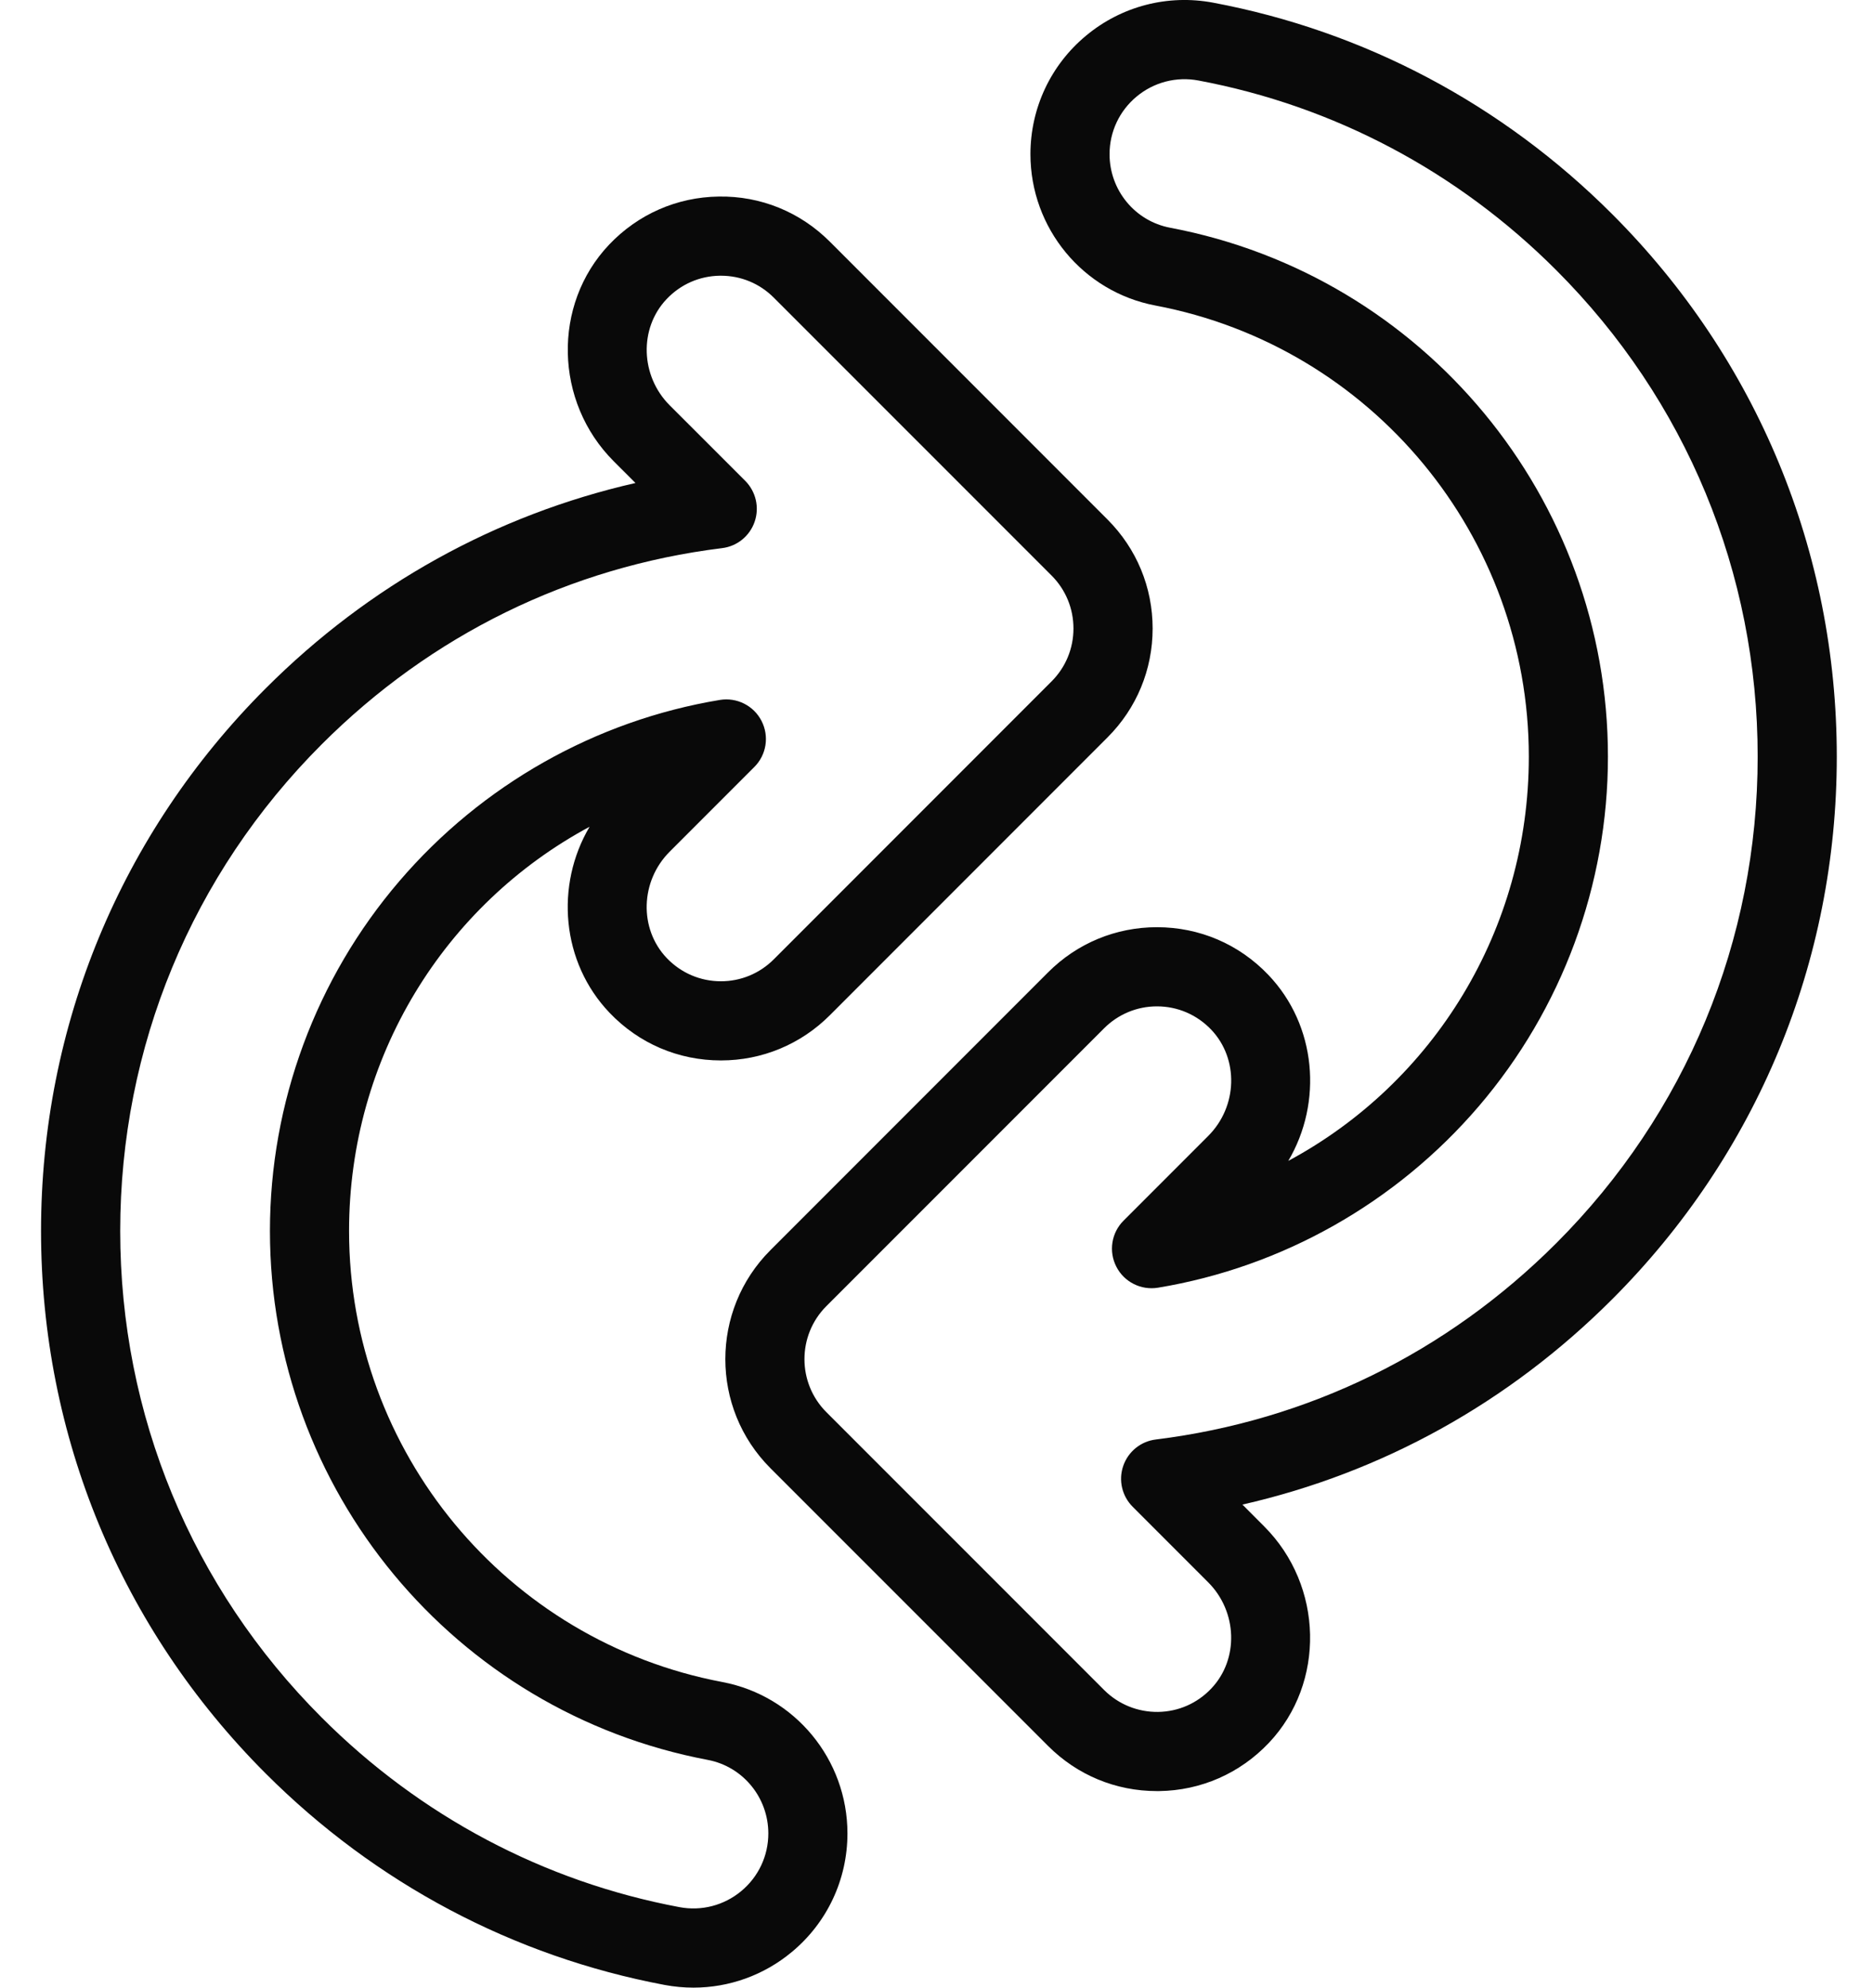 <svg width="33" height="35" viewBox="0 0 33 35" fill="none" xmlns="http://www.w3.org/2000/svg">
<path d="M10.739 17.833C11.256 18.375 11.953 18.673 12.702 18.673C13.426 18.673 14.108 18.39 14.62 17.878L19.513 12.985C20.026 12.473 20.308 11.791 20.308 11.067C20.308 10.342 20.026 9.661 19.513 9.148L14.62 4.255C14.098 3.733 13.403 3.449 12.664 3.461C11.926 3.471 11.239 3.773 10.73 4.31C9.73 5.366 9.767 7.077 10.813 8.122L11.196 8.505C8.734 9.066 6.502 10.301 4.681 12.122C2.129 14.674 0.723 18.067 0.723 21.676C0.723 25.285 2.129 28.678 4.681 31.229C6.616 33.164 9.047 34.452 11.712 34.953C11.88 34.984 12.049 35 12.217 35C12.846 35 13.458 34.782 13.95 34.373C14.574 33.856 14.931 33.095 14.931 32.285C14.931 30.982 14.005 29.861 12.729 29.619C8.917 28.899 6.15 25.558 6.15 21.676C6.15 18.621 7.831 15.932 10.388 14.558C9.778 15.59 9.89 16.944 10.739 17.833ZM7.036 15.516C5.565 17.232 4.756 19.419 4.756 21.676C4.756 26.228 8 30.145 12.471 30.99C13.088 31.107 13.537 31.651 13.537 32.285C13.537 32.679 13.363 33.049 13.06 33.3C12.756 33.553 12.358 33.656 11.969 33.582C9.582 33.134 7.402 31.979 5.667 30.243C3.378 27.955 2.118 24.912 2.118 21.676C2.118 18.439 3.378 15.397 5.667 13.108C7.596 11.18 10.035 9.984 12.722 9.652C12.987 9.62 13.21 9.439 13.296 9.187C13.383 8.935 13.318 8.656 13.13 8.467L11.799 7.137C11.282 6.62 11.257 5.782 11.743 5.269C11.99 5.007 12.324 4.86 12.683 4.855C12.69 4.855 12.696 4.855 12.702 4.855C13.054 4.855 13.385 4.992 13.634 5.242L18.527 10.134C18.776 10.383 18.913 10.715 18.913 11.067C18.913 11.419 18.776 11.75 18.527 11.999L13.634 16.892C13.385 17.141 13.054 17.279 12.702 17.279C12.338 17.279 11.999 17.133 11.747 16.87C11.257 16.356 11.279 15.517 11.798 14.998L13.29 13.506C13.505 13.292 13.556 12.964 13.417 12.694C13.279 12.425 12.982 12.276 12.684 12.325C10.495 12.687 8.489 13.82 7.036 15.516Z" fill="#090909"/>
<path d="M32.362 13.324C32.362 9.715 30.957 6.322 28.405 3.771C26.47 1.836 24.039 0.548 21.374 0.047C20.576 -0.103 19.76 0.108 19.136 0.627C18.512 1.144 18.155 1.905 18.155 2.715C18.155 4.018 19.081 5.139 20.357 5.38C24.169 6.101 26.936 9.442 26.936 13.324C26.936 16.379 25.255 19.068 22.698 20.442C23.308 19.41 23.196 18.056 22.347 17.167C21.83 16.625 21.133 16.327 20.384 16.327C19.66 16.327 18.978 16.609 18.466 17.122L13.573 22.015C12.515 23.073 12.515 24.794 13.573 25.852L18.466 30.744C18.979 31.258 19.659 31.539 20.383 31.539C20.396 31.539 20.409 31.539 20.422 31.539C21.16 31.529 21.847 31.227 22.356 30.69C23.356 29.634 23.319 27.923 22.273 26.878L21.89 26.494C24.352 25.934 26.584 24.699 28.405 22.878C30.957 20.326 32.362 16.933 32.362 13.324ZM20.364 25.348C20.099 25.38 19.877 25.561 19.79 25.813C19.703 26.065 19.768 26.344 19.956 26.532L21.287 27.863C21.804 28.38 21.829 29.218 21.343 29.731C21.096 29.993 20.762 30.14 20.403 30.145C20.047 30.149 19.706 30.012 19.452 29.758L14.559 24.866C14.045 24.351 14.045 23.515 14.559 23L19.452 18.108C19.701 17.859 20.032 17.721 20.384 17.721C20.748 17.721 21.087 17.867 21.339 18.13C21.829 18.644 21.807 19.483 21.288 20.002L19.796 21.494C19.581 21.708 19.53 22.037 19.669 22.306C19.807 22.575 20.104 22.724 20.402 22.675C22.591 22.313 24.597 21.18 26.051 19.484C27.521 17.768 28.33 15.581 28.33 13.324C28.33 8.772 25.086 4.855 20.616 4.01C19.997 3.893 19.549 3.349 19.549 2.715C19.549 2.321 19.723 1.951 20.026 1.7C20.33 1.447 20.728 1.344 21.117 1.418C23.504 1.866 25.684 3.021 27.419 4.757C29.708 7.045 30.968 10.088 30.968 13.324C30.968 16.561 29.708 19.603 27.419 21.892C25.49 23.82 23.051 25.015 20.364 25.348Z" fill="#090909"/>
</svg>
